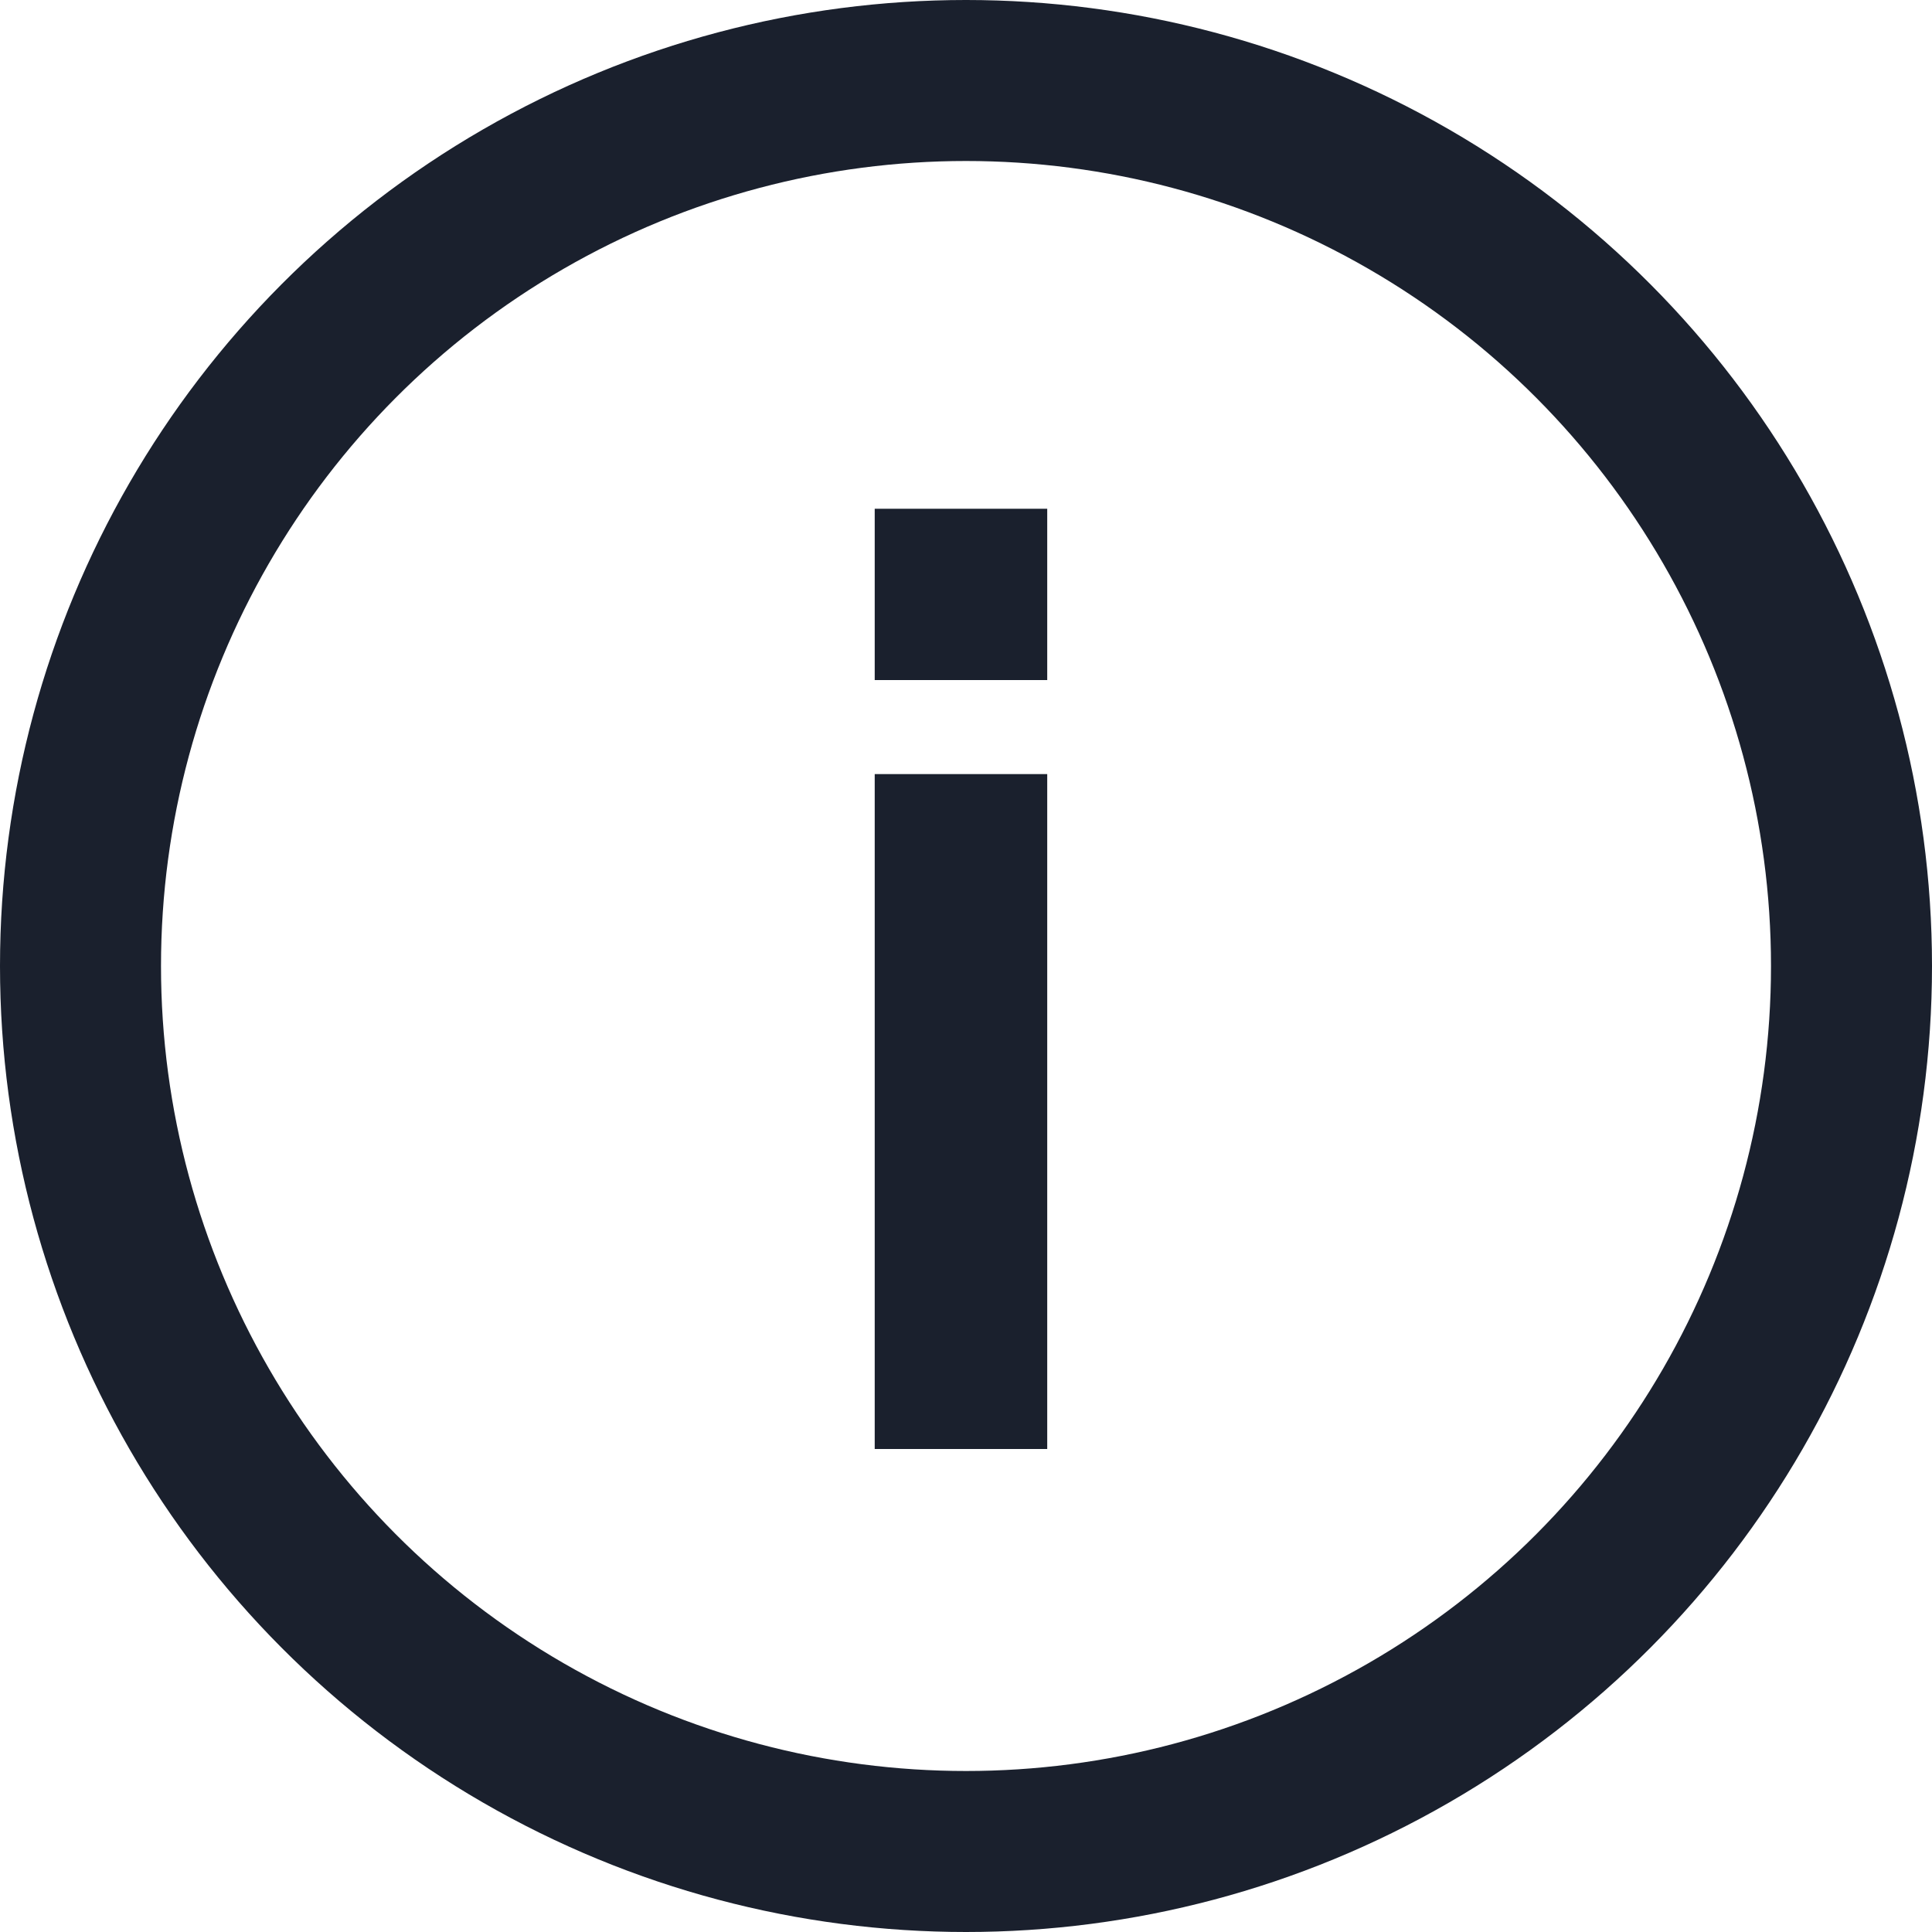 <svg viewBox="0 0 24 24" xmlns="http://www.w3.org/2000/svg" fill-rule="evenodd" clip-rule="evenodd">
    <circle cx="12" cy="12" r="11" fill="none" stroke="#1a202d" stroke-width="2"/>
    <path d="M10.866 18V9.616h2.143V18h-2.143zm0-9.552V6.32h2.143v2.128h-2.143z" fill="#1a202d" fill-rule="nonzero"/>
</svg>
